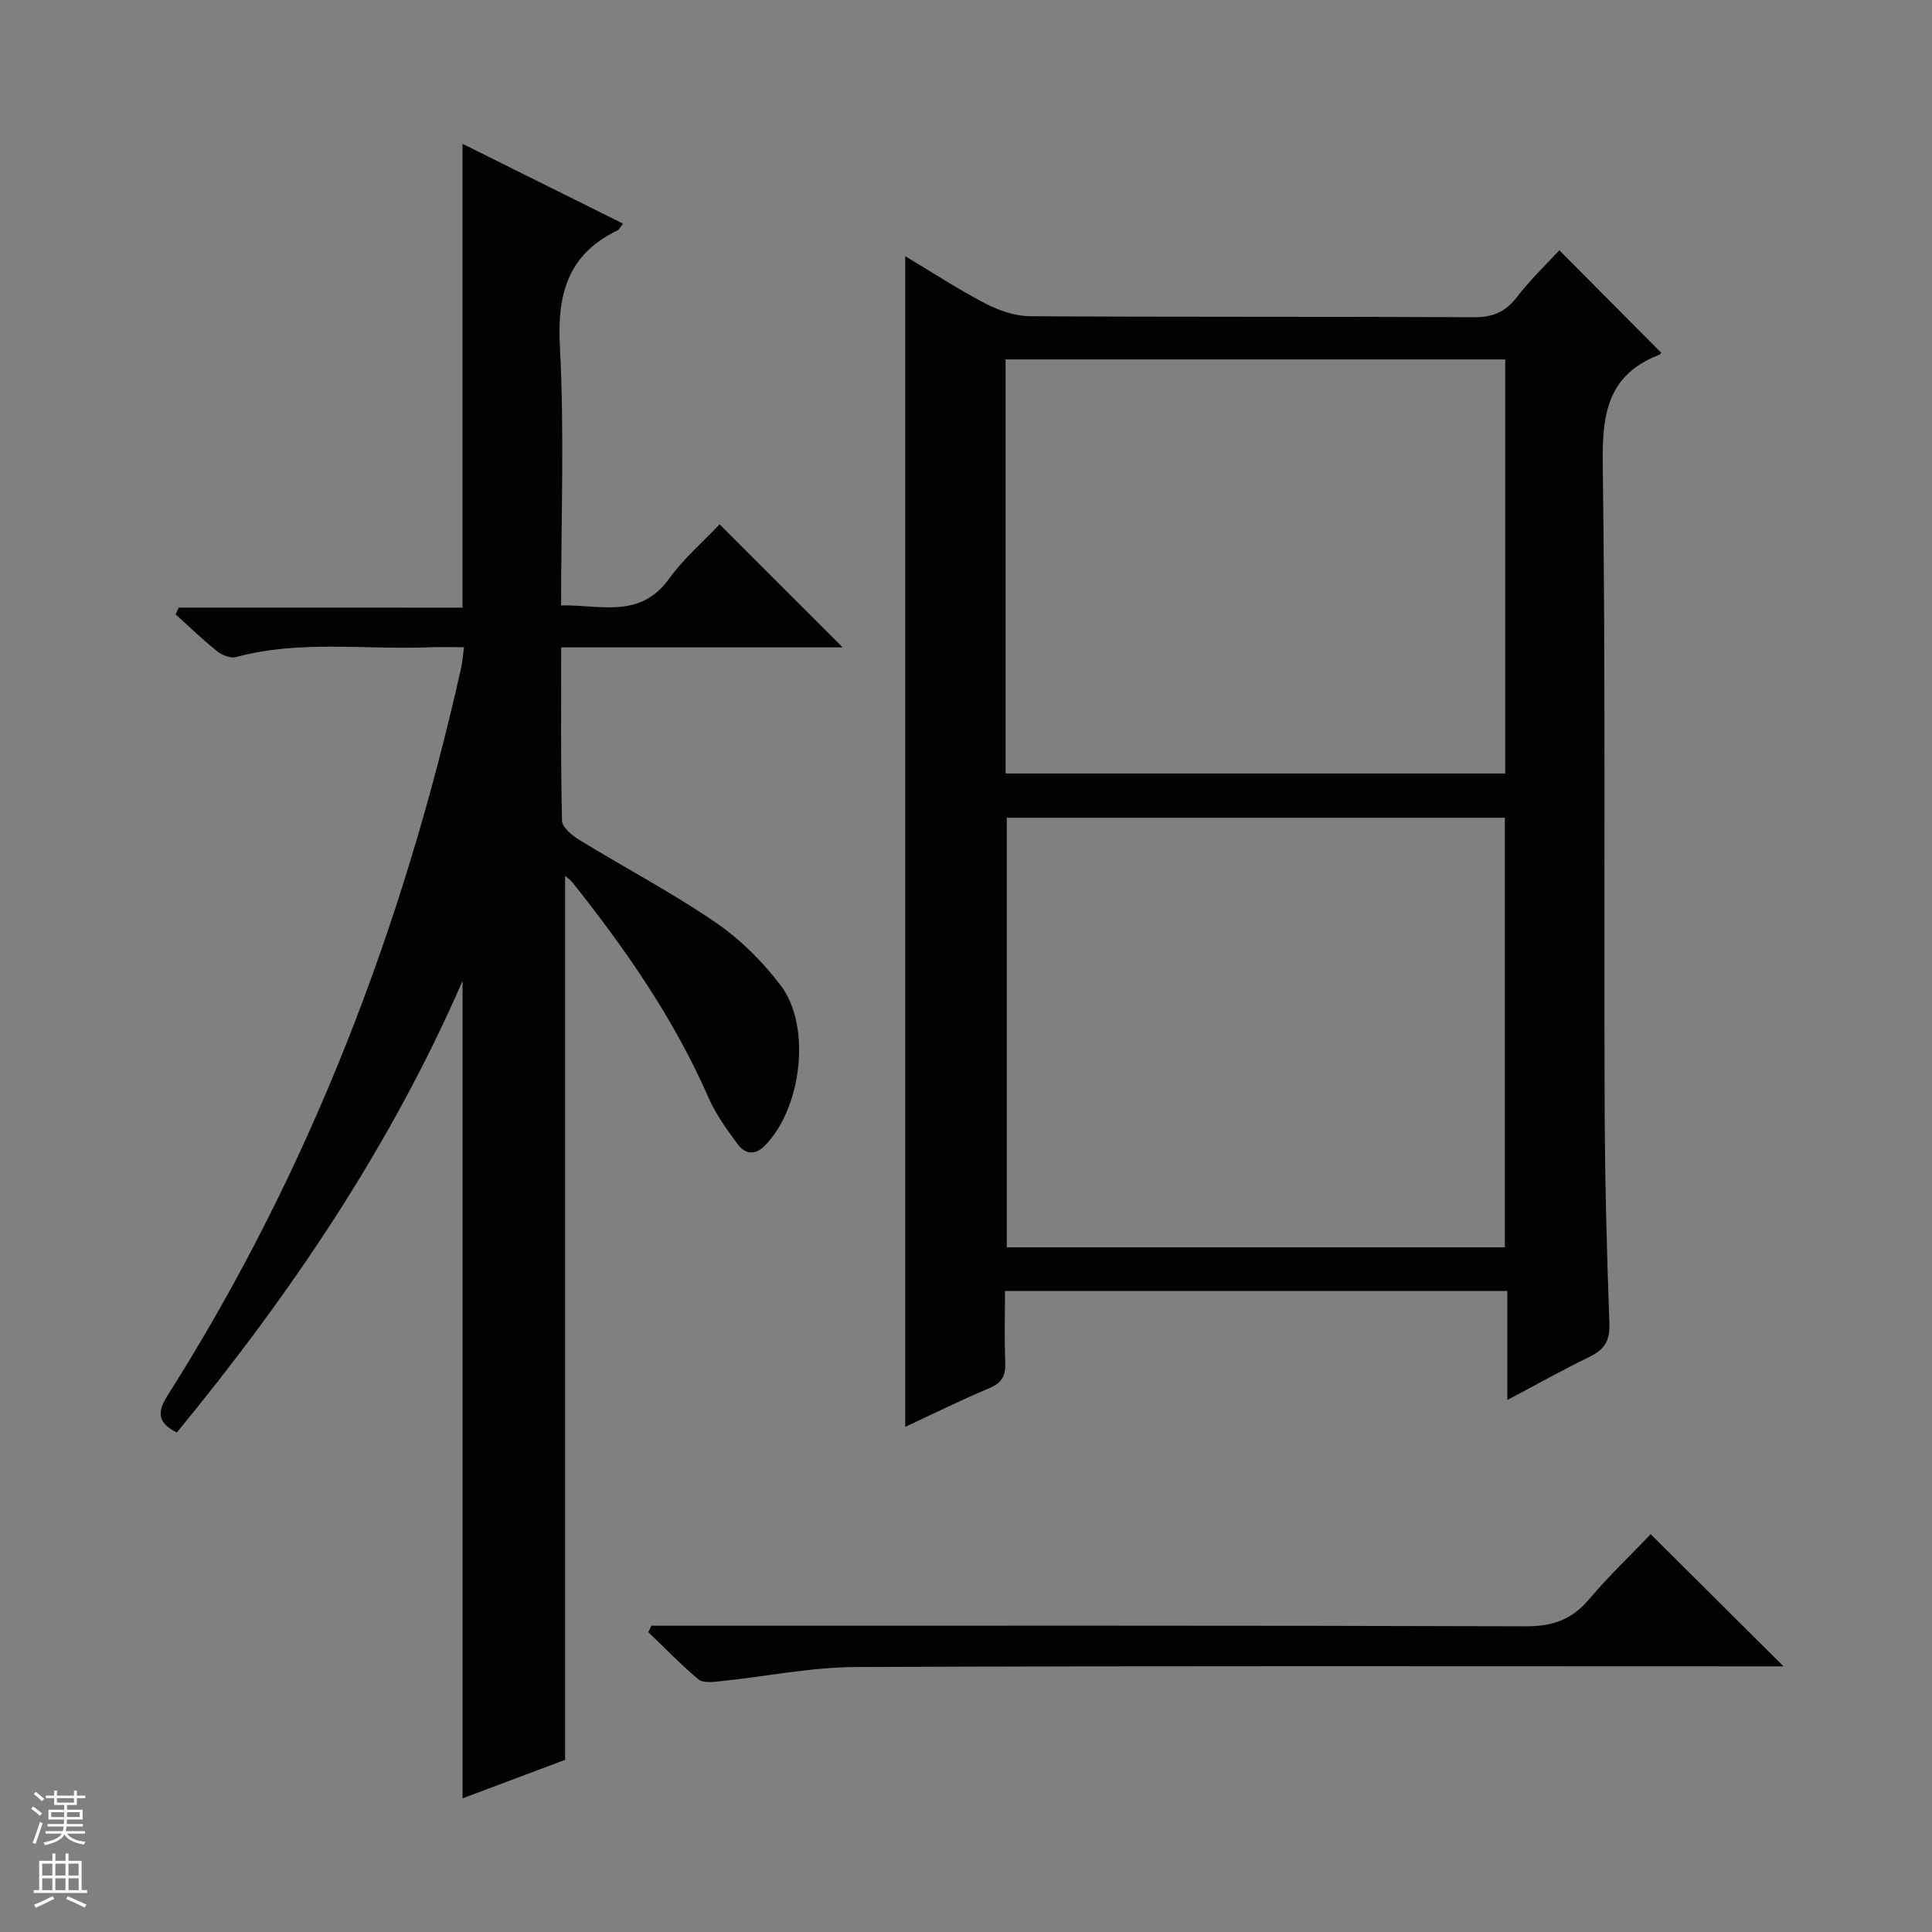 <svg enable-background="new 0 0 400 400" viewBox="0 0 400 400" xmlns="http://www.w3.org/2000/svg"><rect x="0" y="0" width="400" height="400" fill="#808080" stroke="none"/><g fill="#010100"><path d="m187.42 295.42c0-81.11 0-161.48 0-242.38 5.51 3.3 10.88 6.82 16.56 9.78 2.81 1.46 6.16 2.63 9.28 2.65 30.65.19 61.3.05 91.95.21 3.9.02 6.5-1.12 8.86-4.18 2.72-3.55 6-6.67 8.77-9.69 7.07 7.12 14.04 14.13 21.11 21.24.13-.11-.2.32-.64.5-10.35 4.08-11.61 12-11.48 22.22.6 44.13.24 88.28.39 132.42.05 15.3.43 30.61.99 45.9.13 3.59-1.11 5.36-4.12 6.82-5.49 2.68-10.83 5.67-17.01 8.94 0-7.93 0-15.11 0-22.56-34.83 0-69.06 0-104.01 0 0 4.94-.15 9.87.06 14.79.12 2.7-.65 4.2-3.25 5.3-5.77 2.42-11.39 5.21-17.46 8.04zm124.14-37.17c0-29.89 0-59.43 0-88.95-34.6 0-68.84 0-103.11 0v88.95zm-103.36-98.11h103.44c0-28.87 0-57.28 0-85.73-34.64 0-68.99 0-103.44 0z"/><path d="m95.76 125.81c0-32.52 0-63.93 0-96.03 10.9 5.42 22 10.93 33.24 16.52-.57.7-.81 1.24-1.21 1.43-10.21 4.94-12.45 13.12-11.87 24 .94 17.6.25 35.29.25 53.62 8.08-.2 16.26 2.9 22.35-5.52 3.08-4.27 7.19-7.8 10.46-11.27 8.83 8.83 17.1 17.09 25.48 25.47-19.05 0-38.42 0-58.27 0 0 12.31-.12 24.1.17 35.88.03 1.39 2.11 3.09 3.62 4.01 9.36 5.73 19.1 10.86 28.15 17.04 5.12 3.5 9.77 8.12 13.52 13.08 6.46 8.54 4.26 25.68-3.41 33.26-2.11 2.09-4.11 1.48-5.52-.42-2.26-3.04-4.53-6.21-6.04-9.65-7.14-16.3-17.17-30.74-28.19-44.57-.39-.49-.94-.84-1.49-1.32v183.01c-6.46 2.43-13.83 5.2-21.23 7.98 0-56.4 0-112.33 0-169.25-15.12 34.72-35.77 65.02-59.16 93.51-3.88-1.98-4.19-4.08-1.95-7.62 29.52-46.53 48.85-97.2 60.84-150.82.25-1.12.31-2.28.56-4.15-2.48 0-4.73-.08-6.97.01-13.42.55-26.97-1.56-40.26 2.03-1.14.31-2.91-.43-3.93-1.25-2.97-2.37-5.71-5.04-8.53-7.59.21-.47.42-.93.62-1.4 19.63.01 39.25.01 58.77.01z"/><path d="m341.76 317.64c9.3 9.25 18.03 17.94 27.5 27.36-2.27 0-3.97 0-5.66 0-62.13 0-124.26-.13-186.39.14-9.38.04-18.76 1.98-28.15 2.95-1.48.15-3.49.4-4.43-.38-3.65-3.04-6.96-6.49-10.39-9.78.2-.45.4-.89.61-1.34h5.69c58.47 0 116.93-.07 175.4.12 5.46.02 9.45-1.36 12.98-5.51 4.06-4.8 8.64-9.17 12.84-13.56z"/></g><path d="m6.45 374.46.42-.45c.65.47 1.27.95 1.85 1.44l-.45.49c-.66-.56-1.26-1.06-1.83-1.48m.93 7.33-.63-.26c.55-1.36 1.05-2.8 1.52-4.33.19.1.38.19.59.27-.46 1.29-.95 2.73-1.48 4.32m-.38-10.38.44-.42c.43.34 1.01.82 1.74 1.44l-.49.49c-.53-.51-1.09-1.01-1.69-1.51m2.5.35h1.72v-1.04h.59v1.04h3.52v-1.04h.59v1.04h1.75v.53h-1.75v1.42h-2.03v.97h3.22v2.03h-3.24c0 .35-.01.66-.03.93h3.32v.53h-3.37c-.03.27-.08.58-.15.94h3.96v.53h-3.71c.67.92 1.93 1.48 3.79 1.68-.13.24-.23.44-.29.59-2.13-.38-3.48-1.08-4.04-2.12-.43.97-1.77 1.72-4.03 2.23-.09-.19-.2-.37-.33-.55 2.1-.42 3.37-1.03 3.81-1.83h-3.36v-.53h3.58c.08-.29.13-.61.16-.94h-3.33v-.53h3.39c.02-.27.04-.58.04-.93h-3.23v-2.03h3.25v-.97h-2.07v-1.42h-1.73zm1.12 3.44v1h2.65c.01-.3.02-.44.01-.4v-.25-.35zm1.19-2h3.52v-.91h-3.52zm4.71 2h-2.63v.59c0 .15-.01.28-.01.4h2.64z" fill="#fafafc"/><path d="m13.55 383.74h.63v1.52h2.72v6.07h1.13v.6h-11.05v-.6h1.13v-6.07h2.73v-1.52h.63v1.52h2.1v-1.52zm-2.68 8.83.38.56c-1.24.63-2.53 1.25-3.85 1.85-.1-.21-.21-.42-.34-.63 1.36-.55 2.63-1.15 3.81-1.78m-2.13-4.27h2.1v-2.45h-2.1zm0 3.04h2.1v-2.46h-2.1zm2.72-3.04h2.1v-2.45h-2.1zm0 3.04h2.1v-2.46h-2.1zm6.07 3.6c-1.41-.71-2.7-1.3-3.86-1.78l.35-.56c1.45.62 2.75 1.19 3.88 1.72zm-1.25-9.09h-2.1v2.45h2.1zm-2.09 5.49h2.1v-2.46h-2.1z" fill="#fafafc"/></svg>